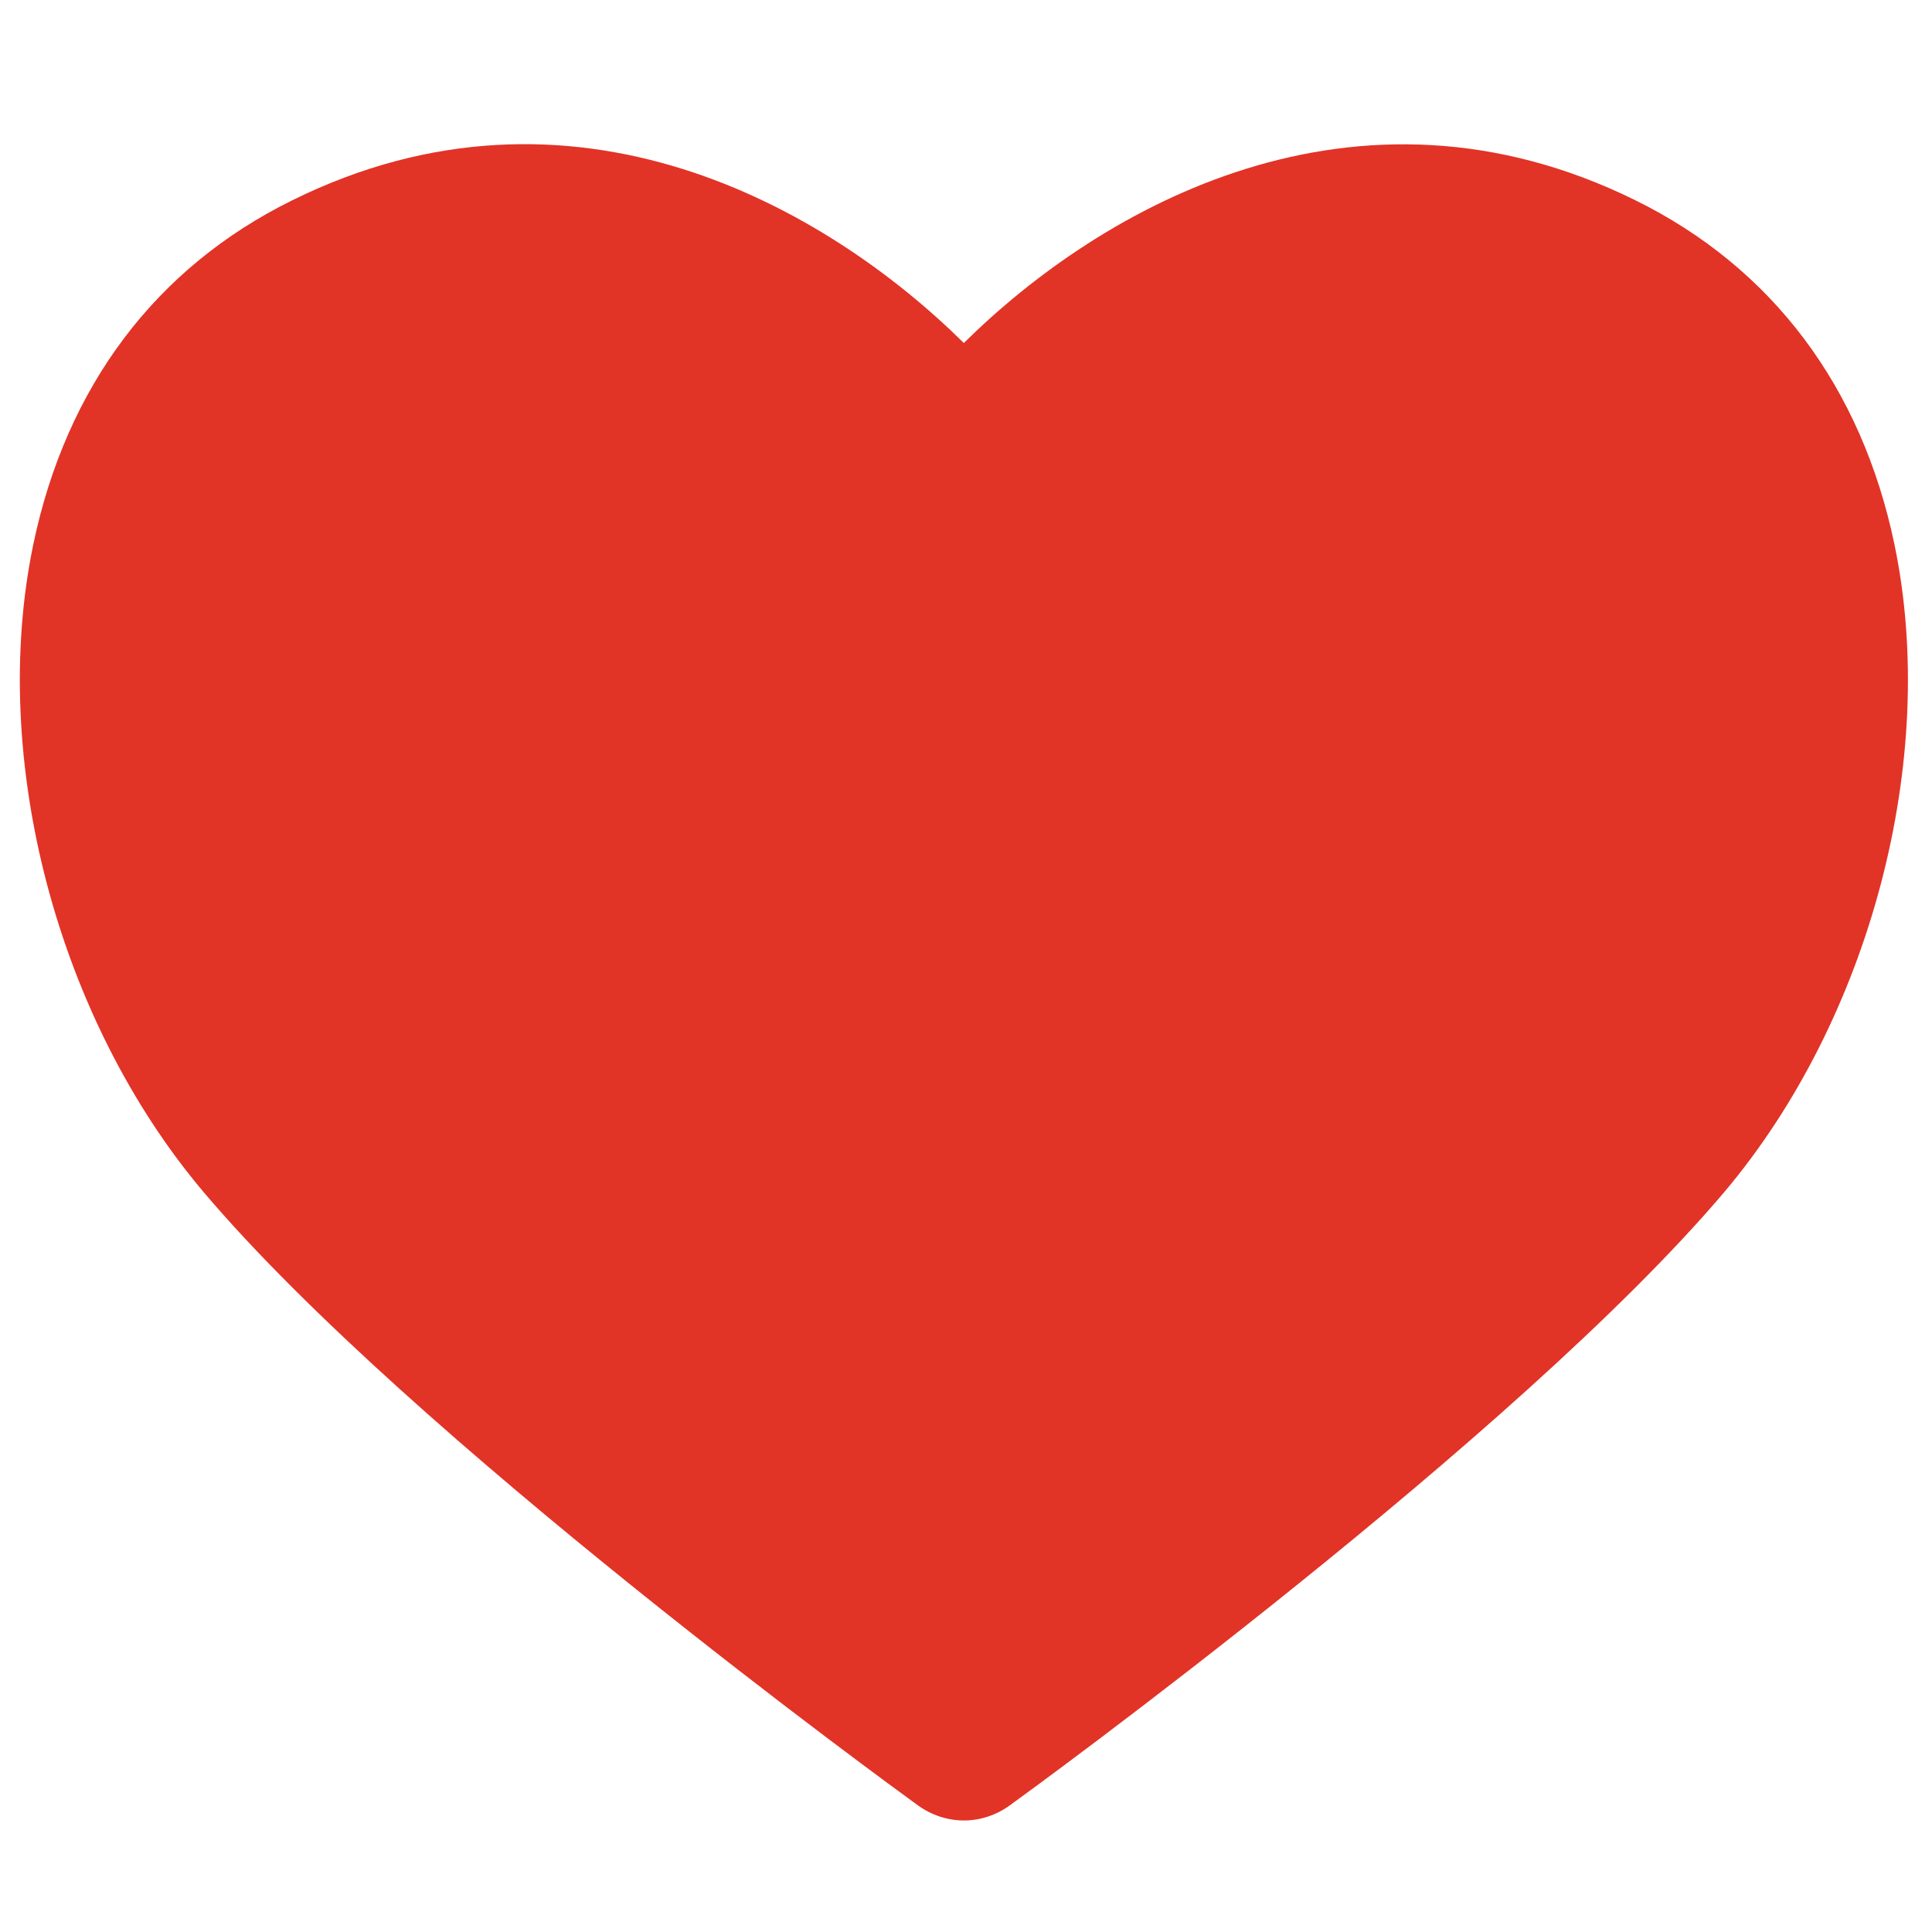 <?xml version="1.0" encoding="utf-8"?>
<!-- Generator: Adobe Illustrator 15.0.0, SVG Export Plug-In . SVG Version: 6.00 Build 0)  -->
<!DOCTYPE svg PUBLIC "-//W3C//DTD SVG 1.1//EN" "http://www.w3.org/Graphics/SVG/1.1/DTD/svg11.dtd">
<svg version="1.1" id="レイヤー_1" xmlns="http://www.w3.org/2000/svg" xmlns:xlink="http://www.w3.org/1999/xlink" x="0px"
	 y="0px" width="45.354px" height="45.354px" viewBox="0 0 45.354 45.354" enable-background="new 0 0 45.354 45.354"
	 xml:space="preserve">
<path fill="#E23327" d="M44.474,12.788c-0.772-3.711-2.878-6.509-6.086-8.088c-6.577-3.244-12.536,0.162-15.762,3.352
	C19.4,4.862,13.446,1.448,6.865,4.7C3.657,6.279,1.552,9.077,0.78,12.788c-1.043,5.025,0.564,11.132,4,15.197
	c4.858,5.738,16.283,14.047,16.769,14.396c0.321,0.233,0.699,0.355,1.078,0.355s0.758-0.122,1.079-0.355
	c0.483-0.349,11.91-8.657,16.771-14.396C43.909,23.92,45.519,17.813,44.474,12.788"/>
</svg>
